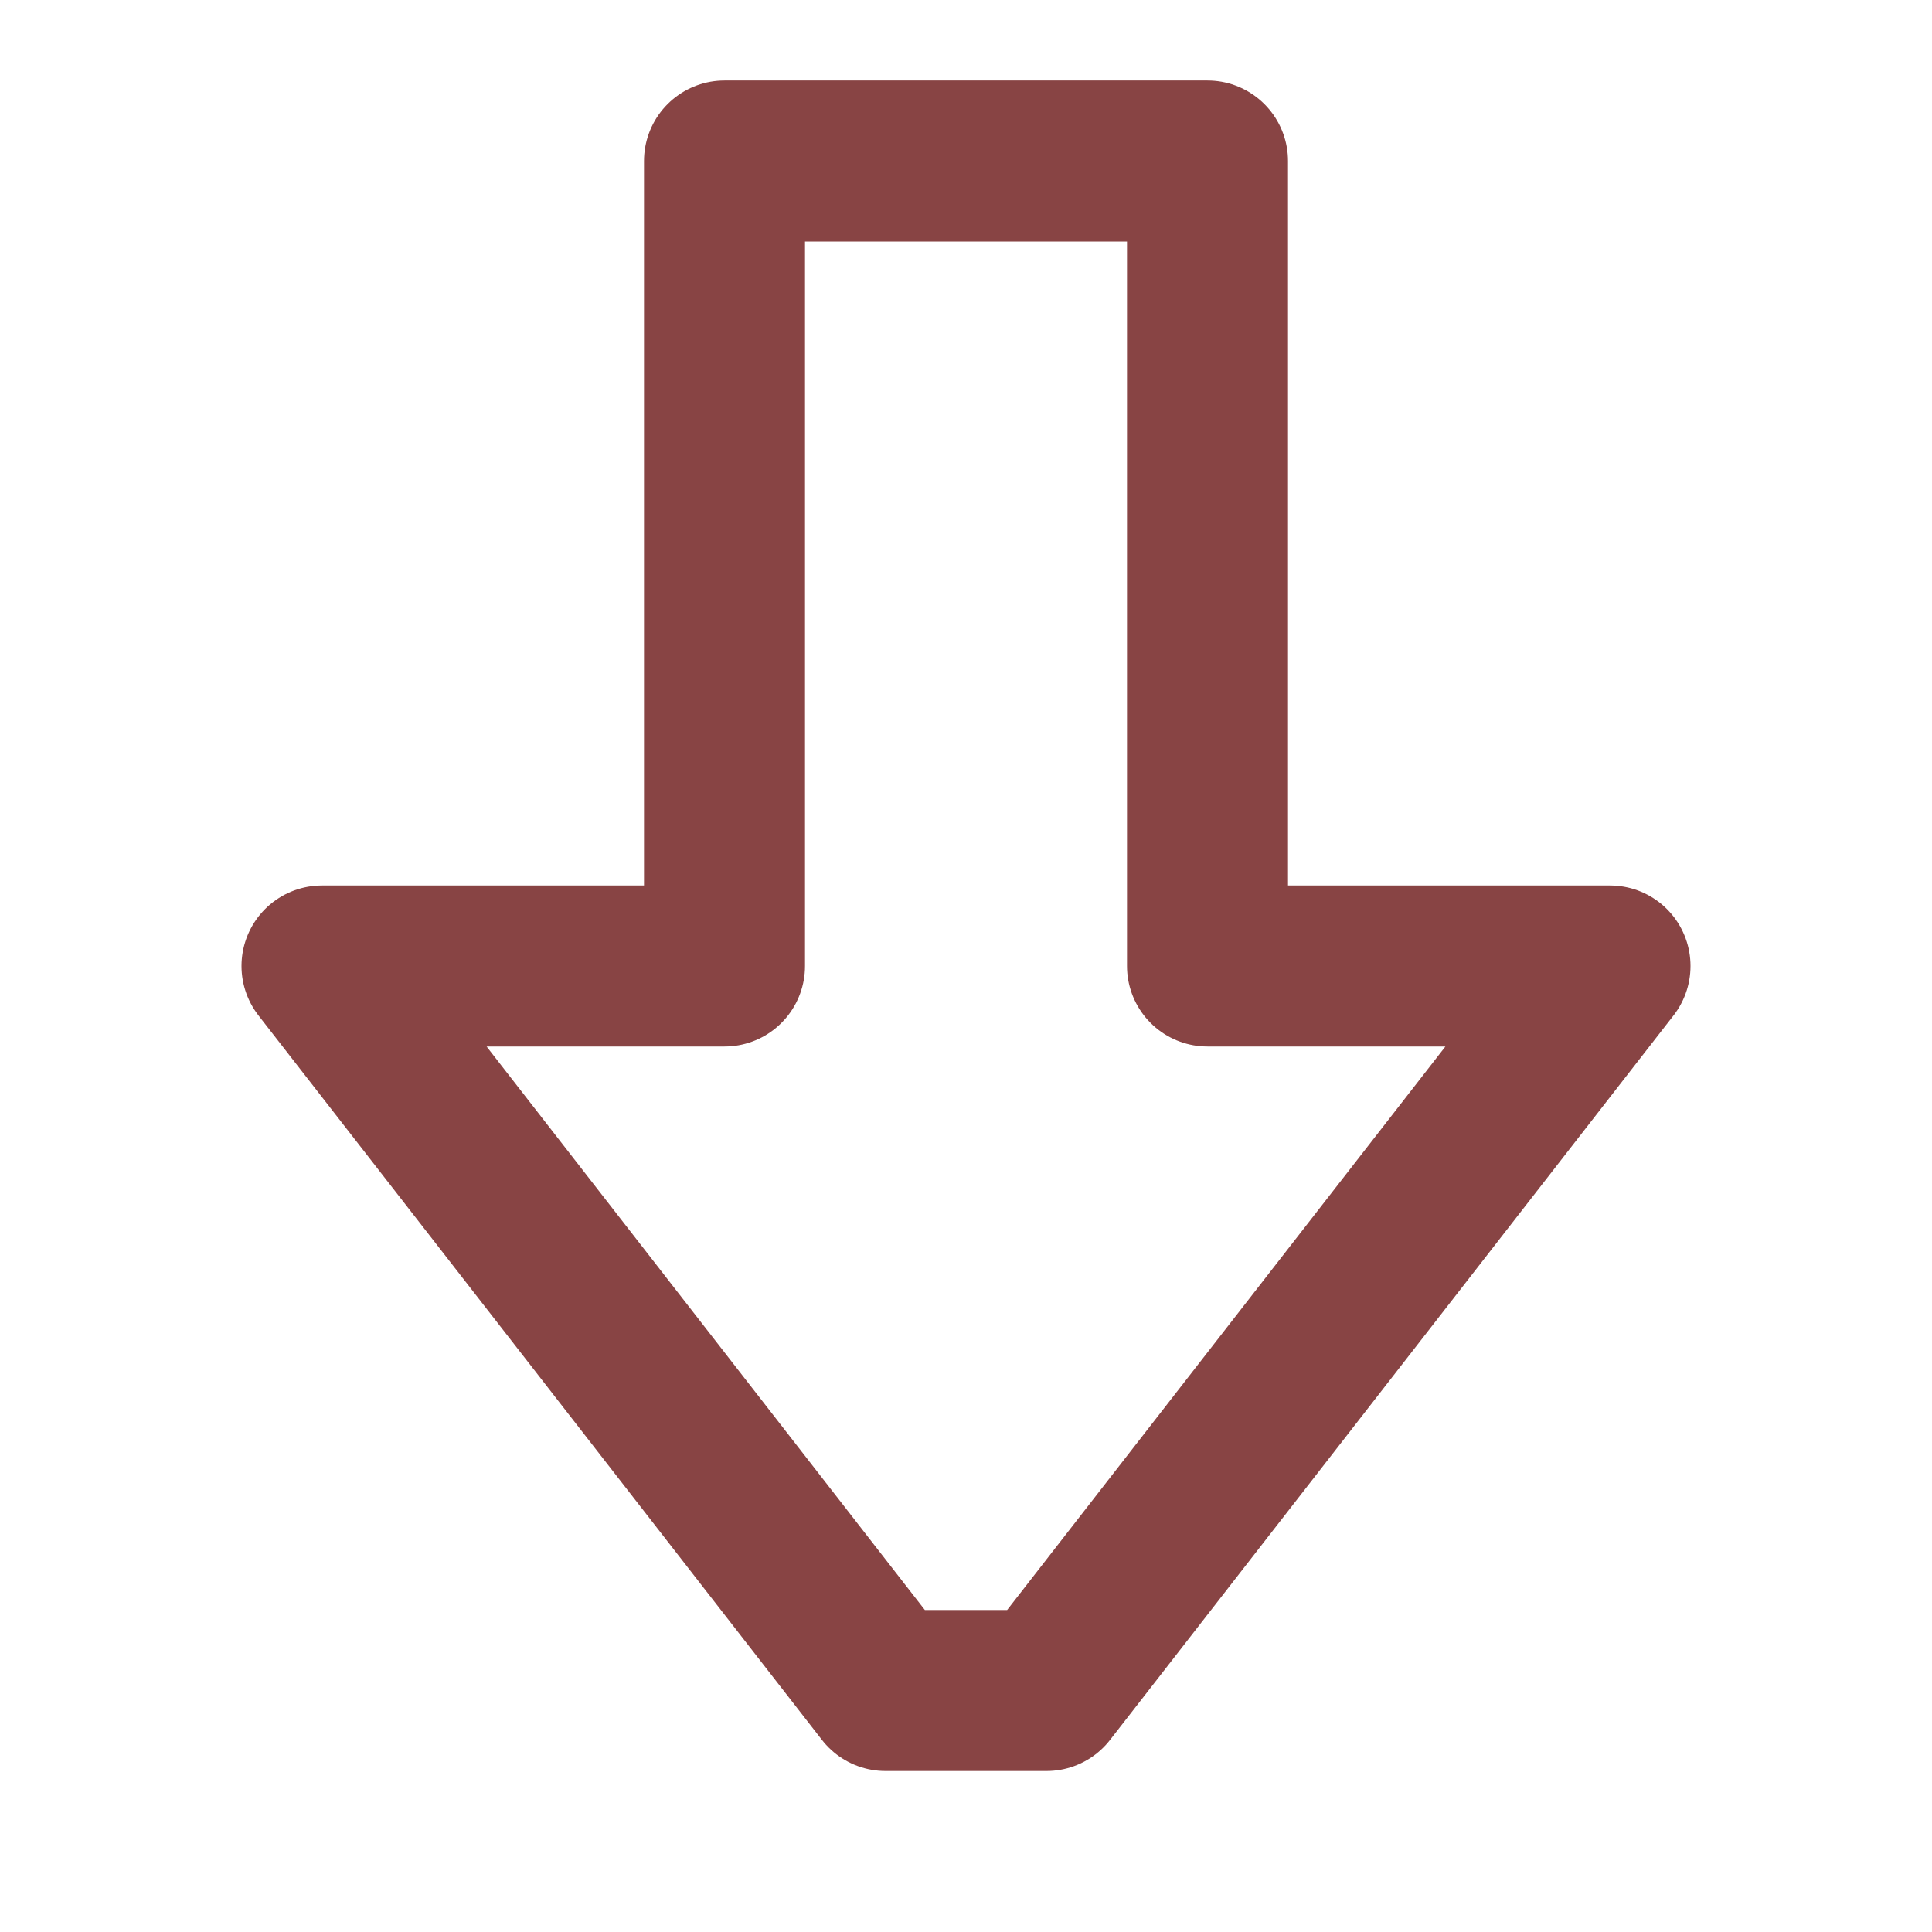 <svg version="1.1" baseProfile="full" viewBox="0 0 24 24" width="24" height="24" xmlns="http://www.w3.org/2000/svg">
  <polyline points="9 2, 9 12, 4 12, 11 21, 13 21, 20 12, 15 12, 15 2, 9 2" fill="none" stroke="#844" stroke-width="2" stroke-linecap="round" stroke-linejoin="round" />
</svg>
